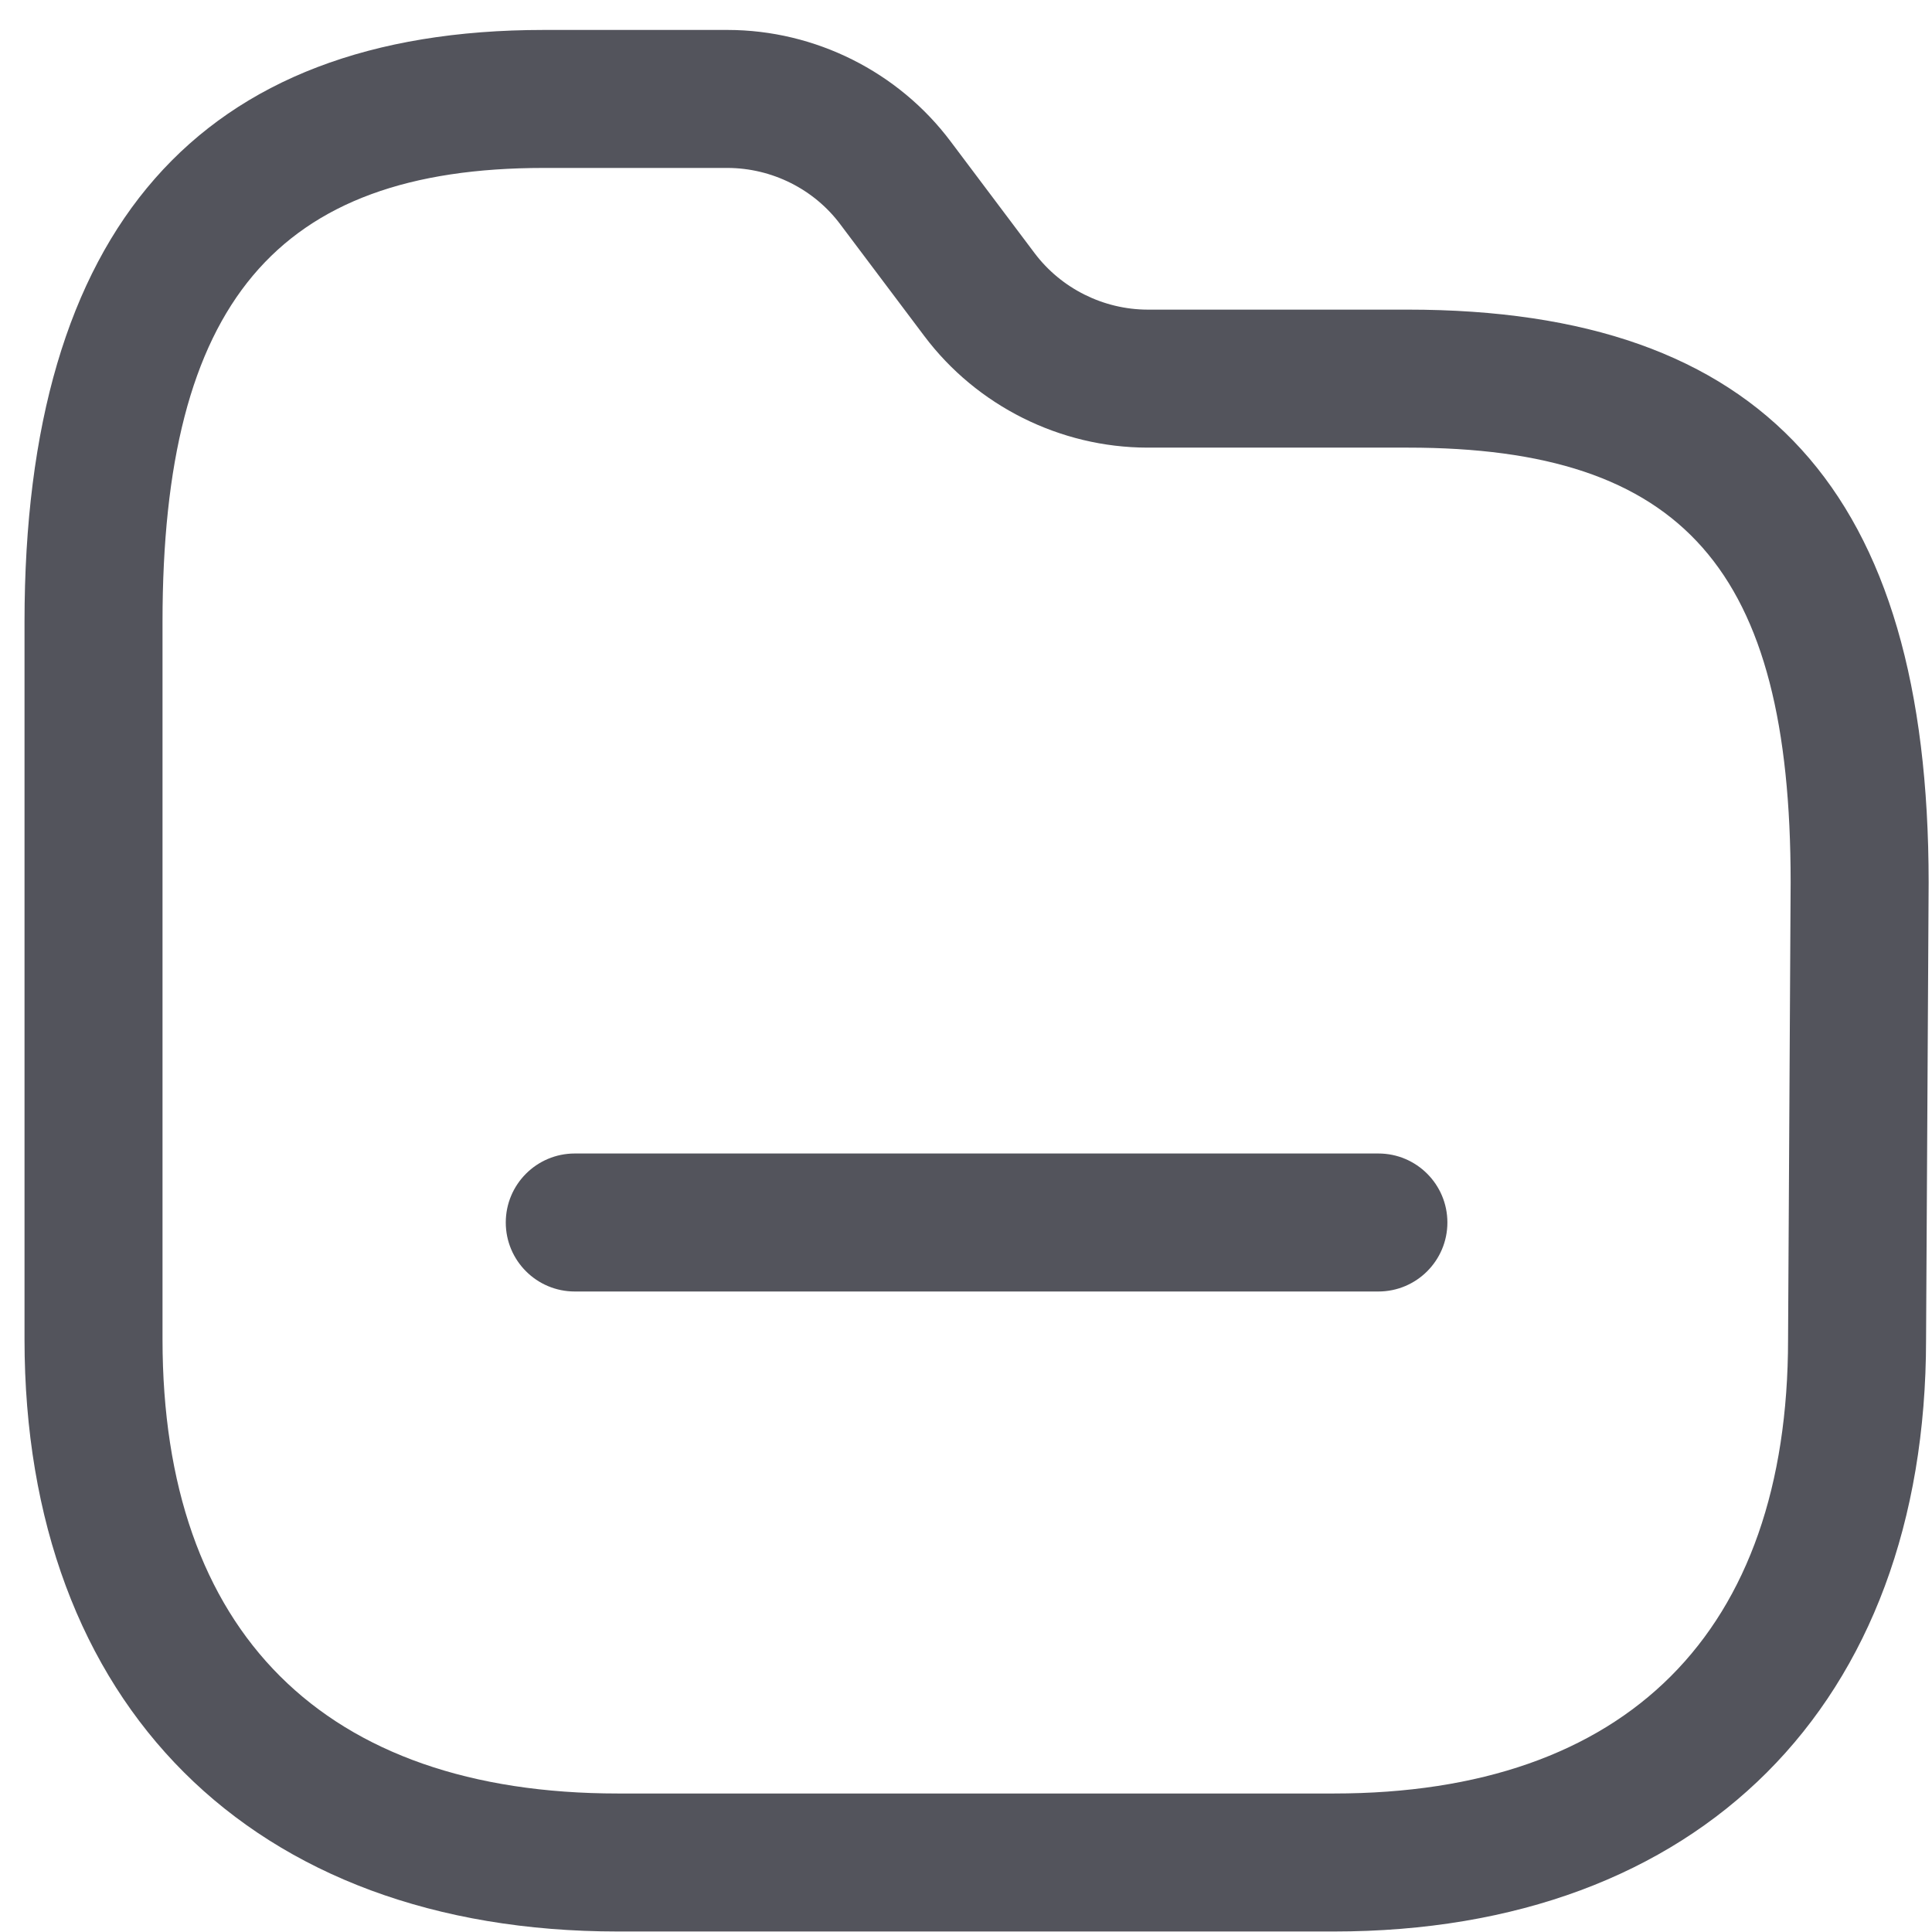 <svg width="42" height="42" viewBox="0 0 42 42" fill="none" xmlns="http://www.w3.org/2000/svg">
<path fill-rule="evenodd" clip-rule="evenodd" d="M15.819 0.651C17.721 0.653 19.533 1.561 20.669 3.079L22.491 5.503C23.069 6.271 23.987 6.729 24.947 6.731H30.605C38.329 6.731 41.927 10.689 41.927 19.187L41.871 29.121C41.869 37.057 36.937 41.989 28.997 41.989H13.433C5.477 41.989 0.533 37.055 0.533 29.115V13.517C0.533 4.979 4.331 0.651 11.819 0.651H15.819ZM15.817 3.651H11.819C6.011 3.651 3.533 6.603 3.533 13.517V29.115C3.533 35.483 7.049 38.989 13.433 38.989H28.997C35.365 38.989 38.871 35.483 38.871 29.115V29.109L38.927 19.179C38.927 12.381 36.595 9.731 30.605 9.731H24.945C23.047 9.729 21.235 8.823 20.095 7.307L18.269 4.879C17.695 4.109 16.777 3.653 15.817 3.651ZM29.965 25.076C30.793 25.076 31.465 25.748 31.465 26.576C31.465 27.404 30.793 28.076 29.965 28.076H12.495C11.667 28.076 10.995 27.404 10.995 26.576C10.995 25.748 11.667 25.076 12.495 25.076H29.965Z" fill="#53545C"/>
</svg>
